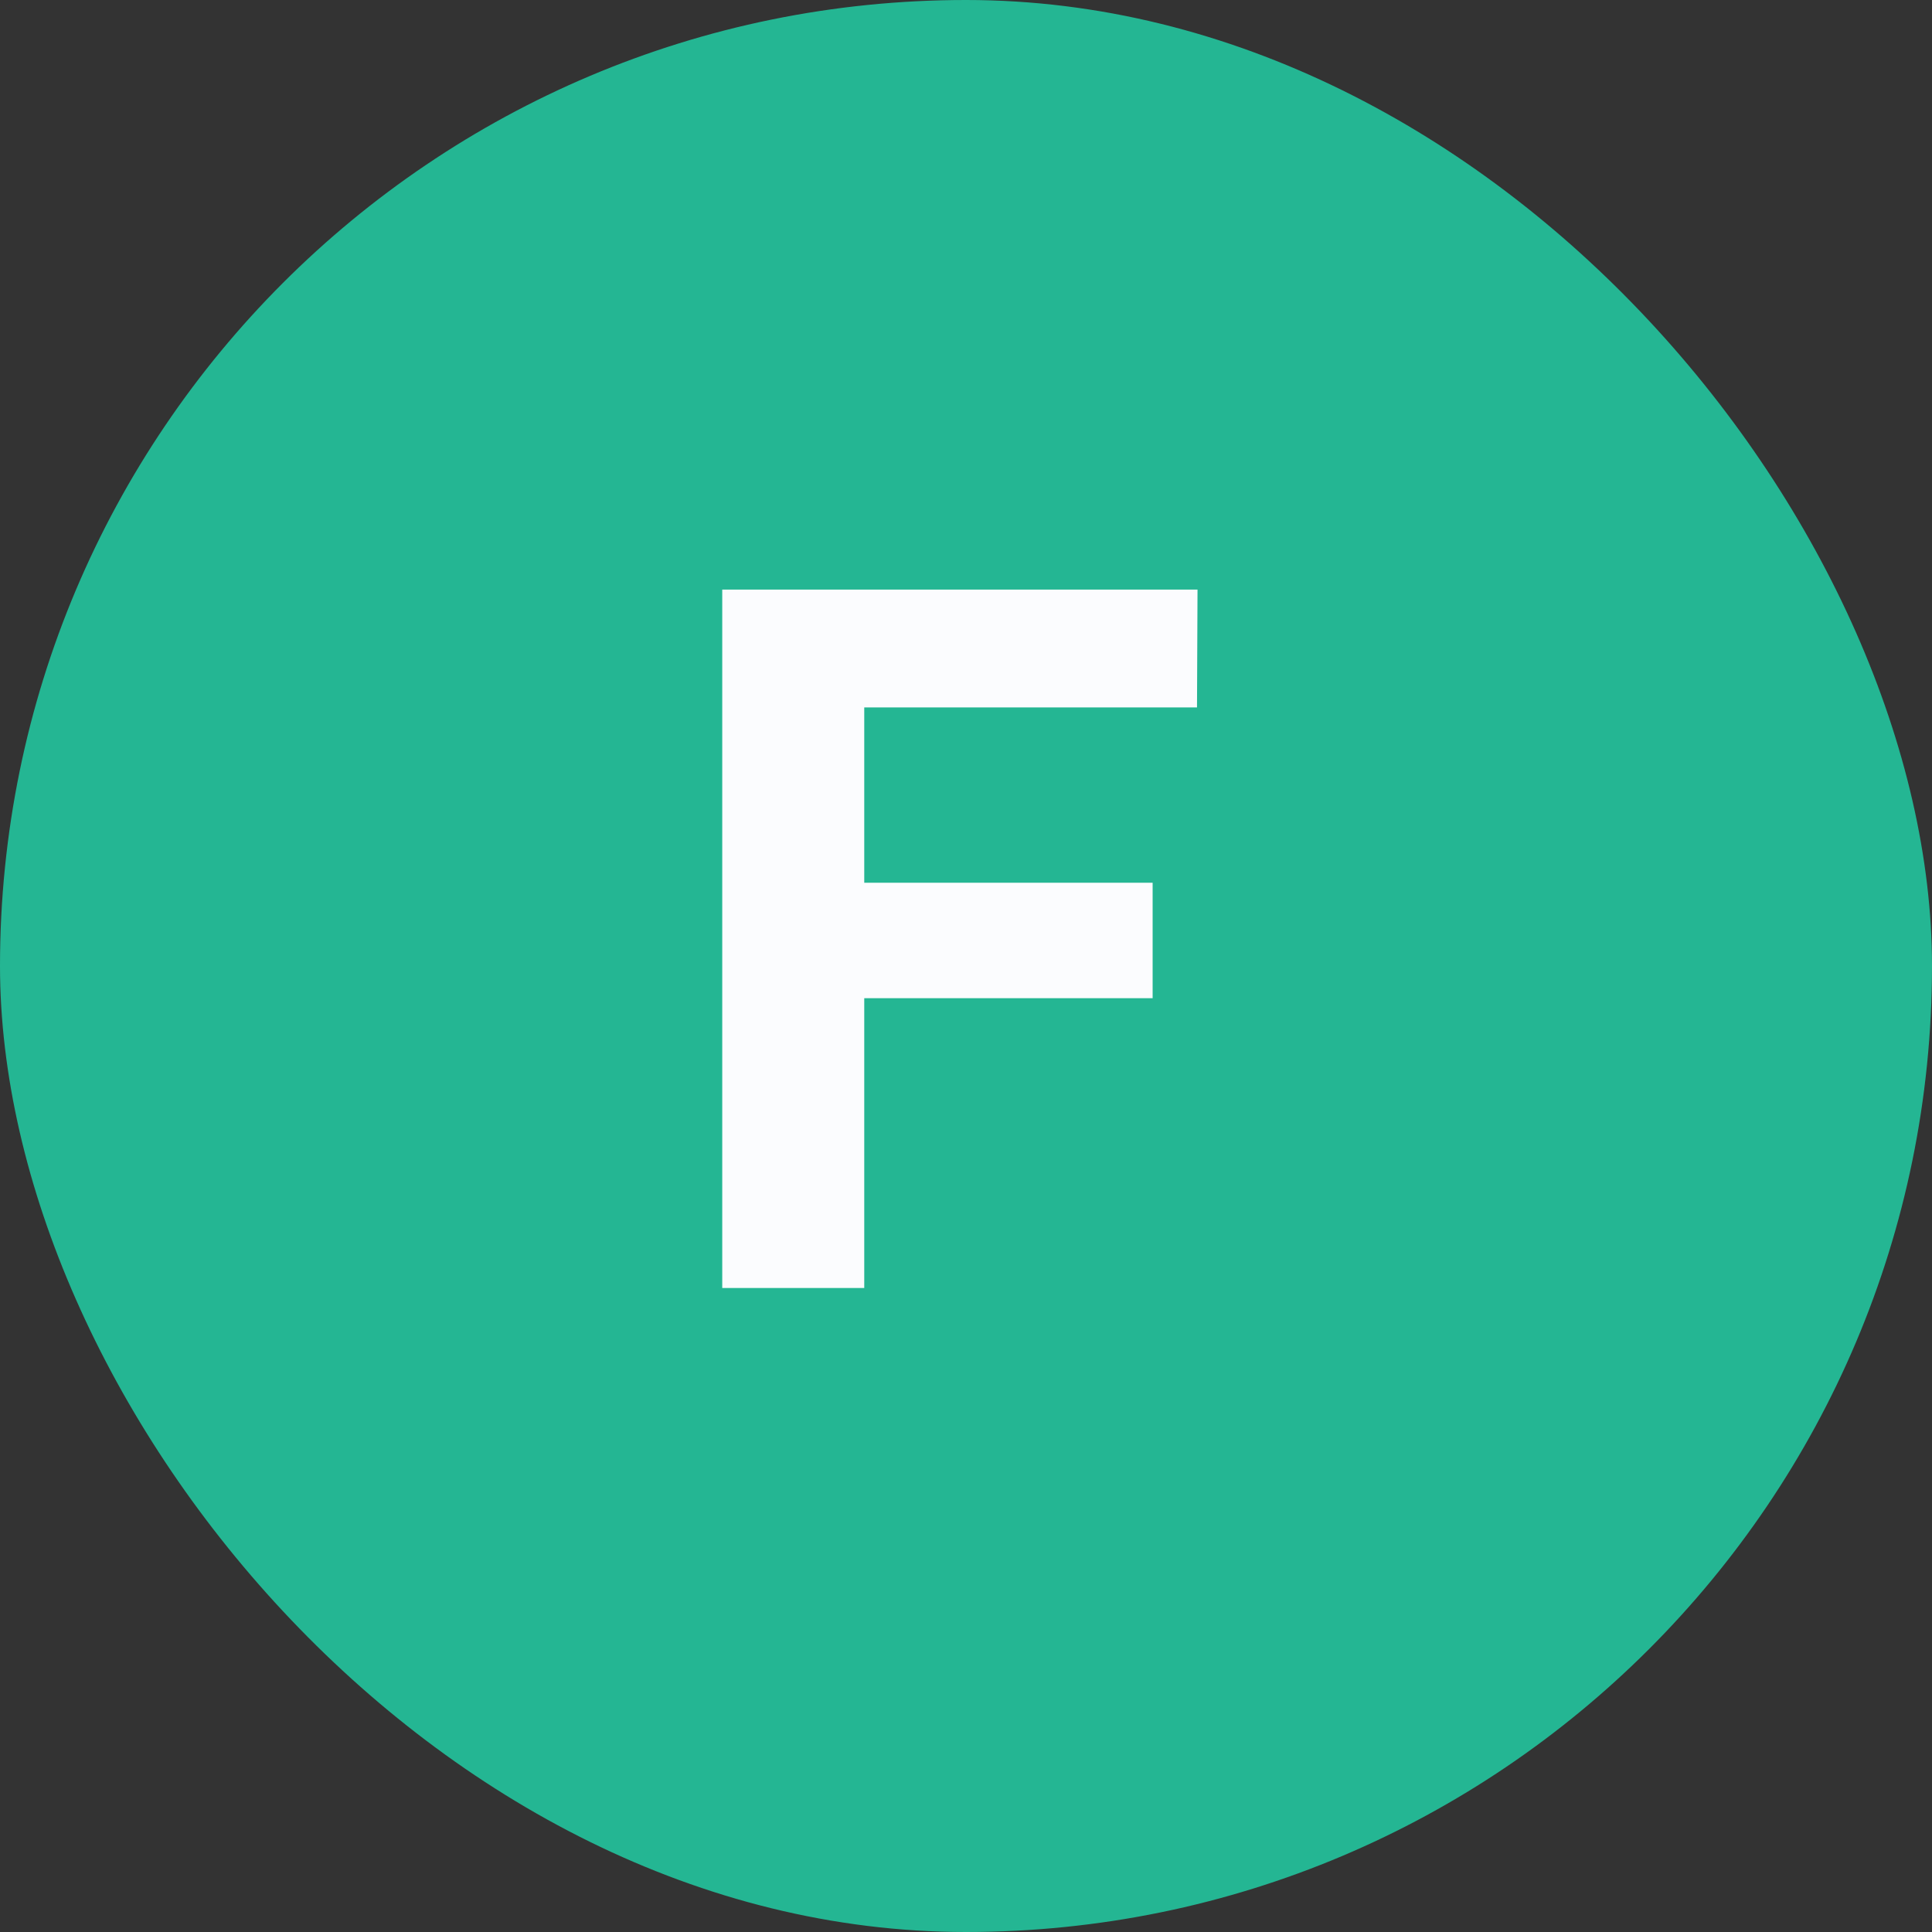 <svg width="30" height="30" viewBox="0 0 30 30" fill="none" xmlns="http://www.w3.org/2000/svg">
<rect x="0" y="0" width="30" height="30" fill="#333333" stroke="none"/>
<rect width="30" height="30" rx="15" fill="#24B693"/>
<path d="M11.215 9.155H18.595L18.587 10.985H13.42V13.707H17.898V15.5H13.42V20H11.215V9.155Z" fill="#FBFCFE"/>
</svg>
